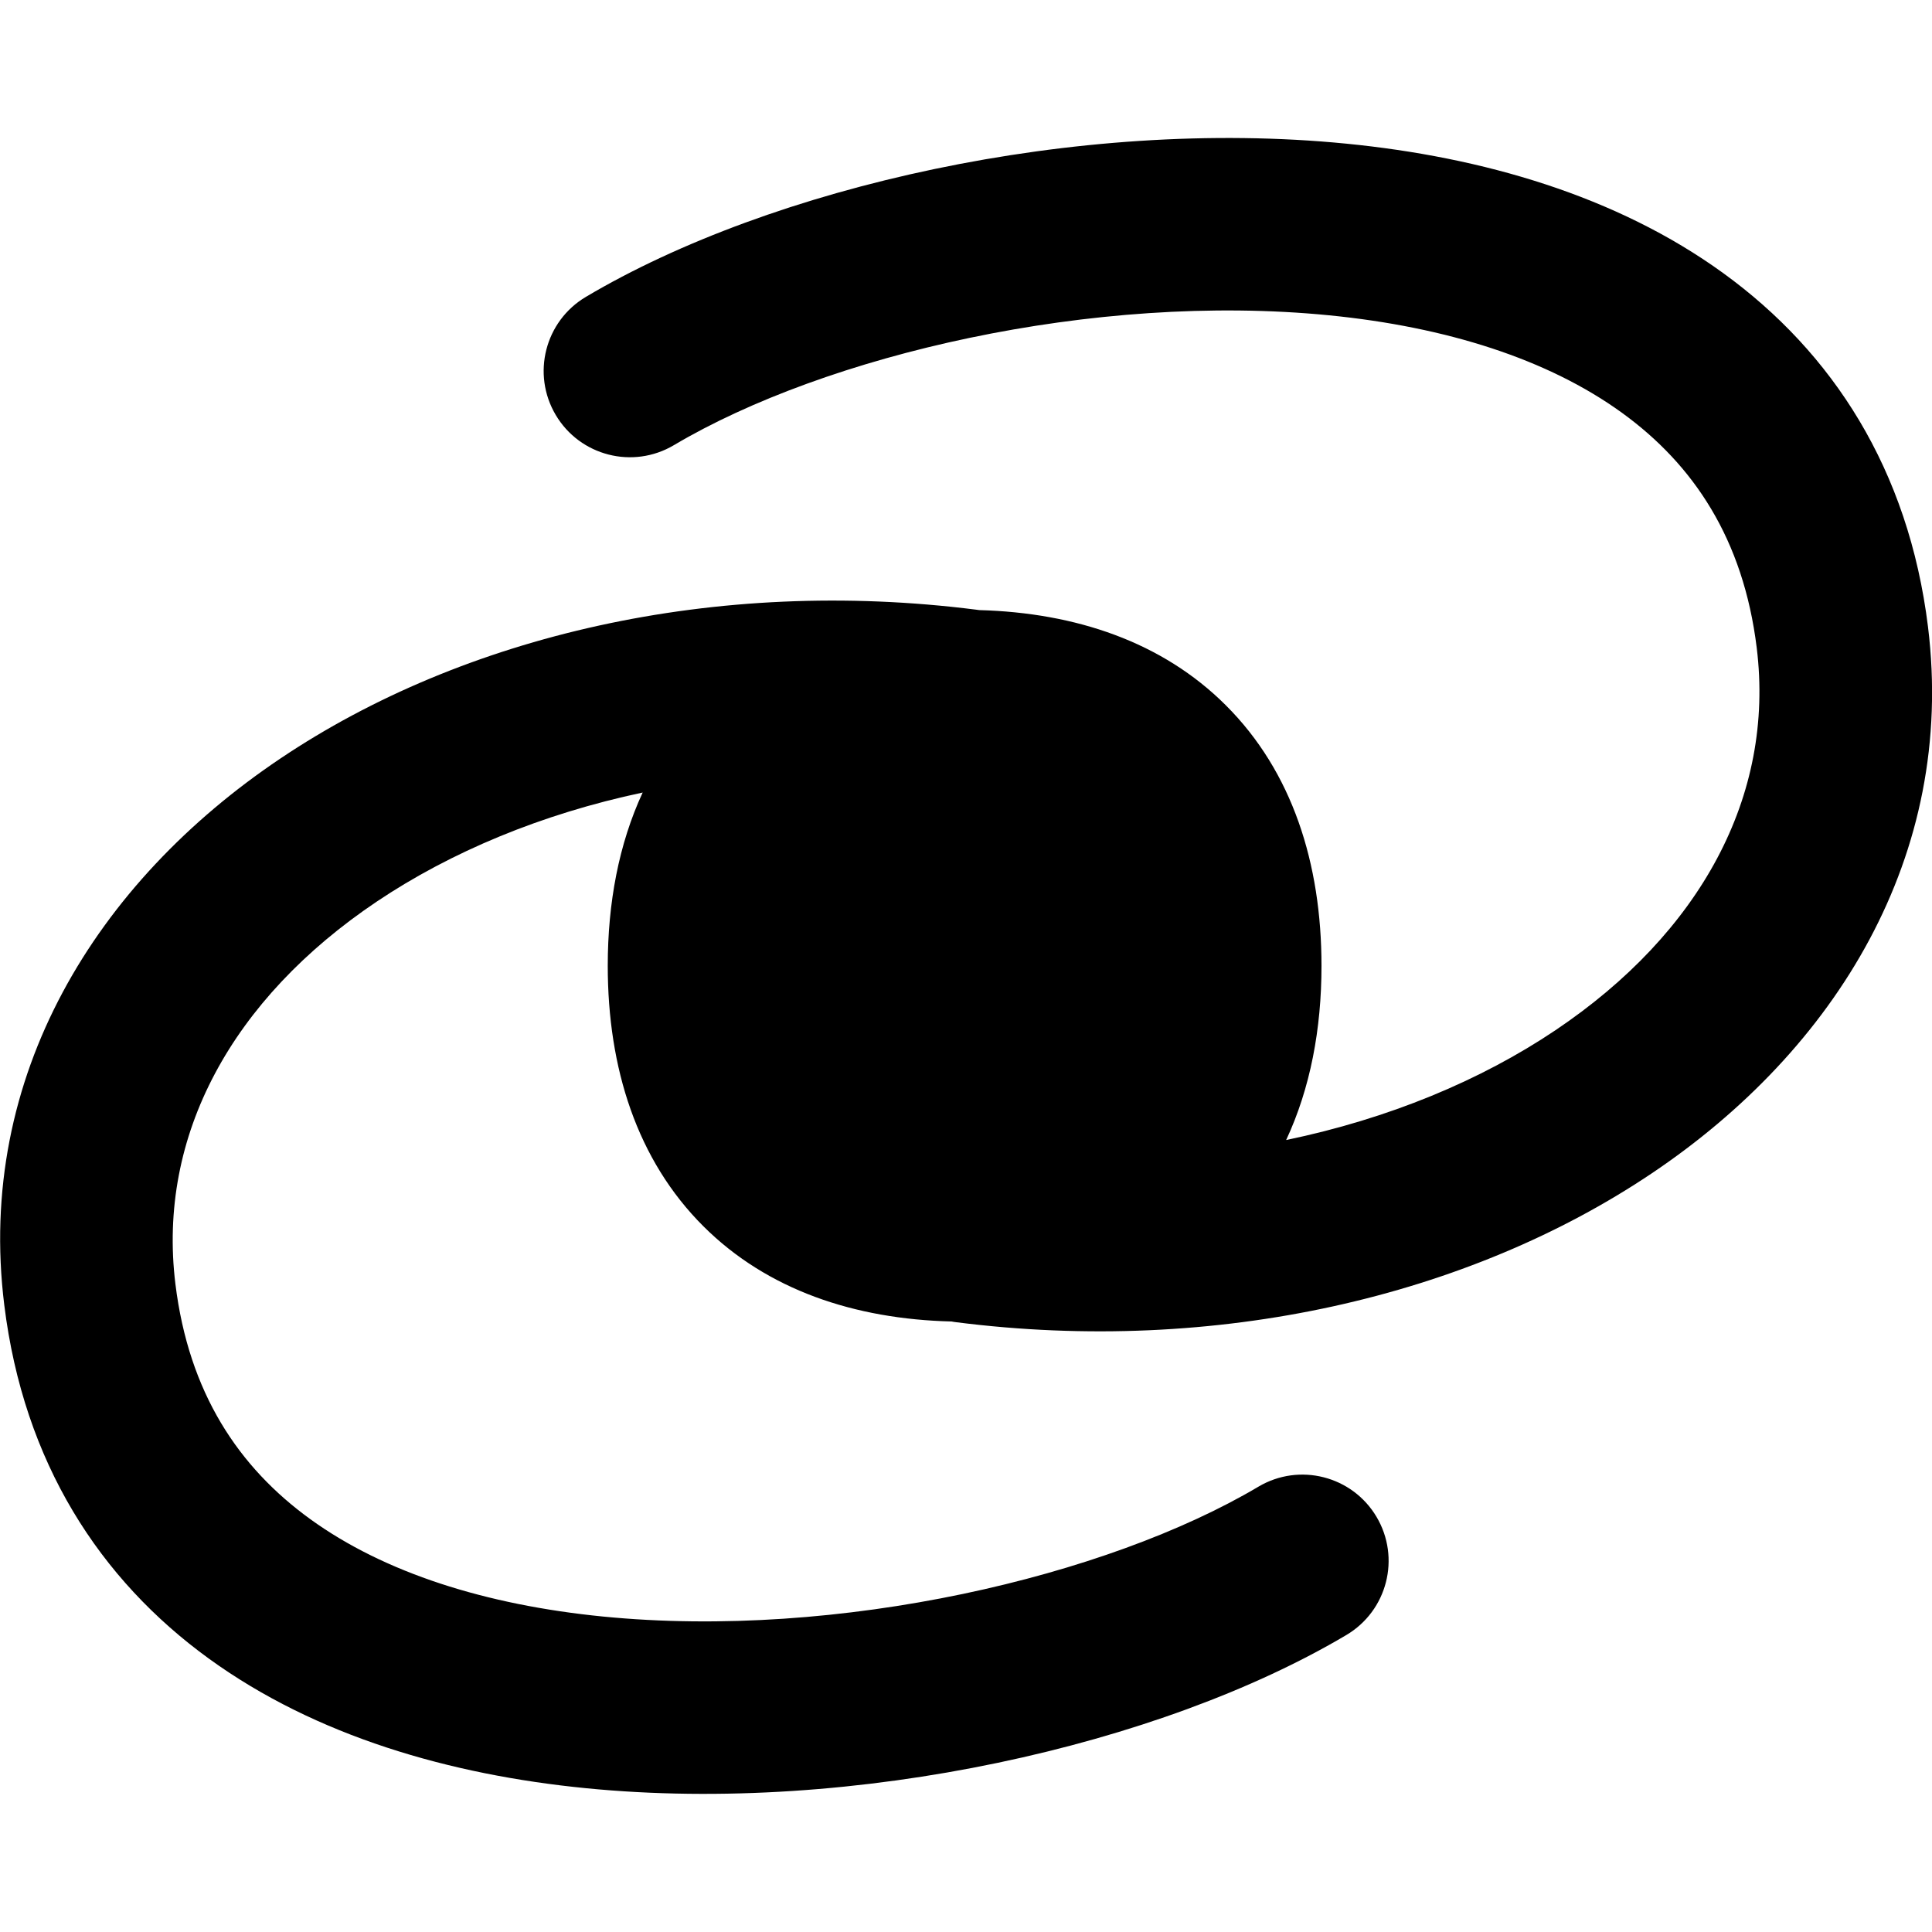 <svg xmlns="http://www.w3.org/2000/svg" fill="none" viewBox="0 0 14 14" id="Galaxy-2--Streamline-Flex-Remix">
  <desc>
    Galaxy 2 Streamline Icon: https://streamlinehq.com
  </desc>
  <g id="galaxy-2--science-space-universe-astronomy">
    <path id="Union" fill="#000000" fill-rule="evenodd" d="M11.97 8.502c-1.327 0.892 -3.152 1.32 -5.043 1.079 -0.01 -0.001 -0.021 -0.003 -0.031 -0.005 -0.704 -0.017 -1.336 -0.229 -1.798 -0.689 -0.483 -0.481 -0.694 -1.148 -0.694 -1.889 0 -0.455 0.08 -0.882 0.253 -1.255 -0.732 0.155 -1.39 0.43 -1.928 0.791 -1.047 0.704 -1.59 1.693 -1.458 2.77 0.097 0.789 0.458 1.328 0.977 1.704 0.537 0.389 1.273 0.622 2.121 0.706 1.71 0.169 3.653 -0.29 4.75 -0.941 0.297 -0.176 0.68 -0.078 0.856 0.219 0.176 0.297 0.078 0.68 -0.219 0.856 -1.344 0.797 -3.557 1.303 -5.51 1.11 -0.984 -0.097 -1.957 -0.377 -2.731 -0.938 -0.792 -0.574 -1.343 -1.422 -1.484 -2.563C-0.175 7.798 0.699 6.392 2.031 5.497 3.358 4.605 5.183 4.178 7.074 4.418c0.007 0.001 0.015 0.002 0.022 0.003 0.699 0.019 1.327 0.231 1.786 0.689 0.483 0.481 0.694 1.148 0.694 1.889 0 0.458 -0.081 0.887 -0.256 1.262 0.742 -0.154 1.409 -0.431 1.952 -0.796 1.047 -0.704 1.59 -1.693 1.458 -2.77 -0.097 -0.789 -0.458 -1.328 -0.977 -1.704 -0.537 -0.389 -1.273 -0.622 -2.12 -0.706 -1.71 -0.169 -3.653 0.29 -4.75 0.941 -0.297 0.176 -0.68 0.078 -0.856 -0.219 -0.176 -0.297 -0.078 -0.68 0.219 -0.856C5.589 1.354 7.802 0.848 9.756 1.041c0.984 0.097 1.957 0.377 2.731 0.938 0.792 0.574 1.343 1.422 1.484 2.563 0.204 1.659 -0.669 3.065 -2.001 3.96Z" clip-rule="evenodd" stroke-width="1"></path>
  </g>
</svg>